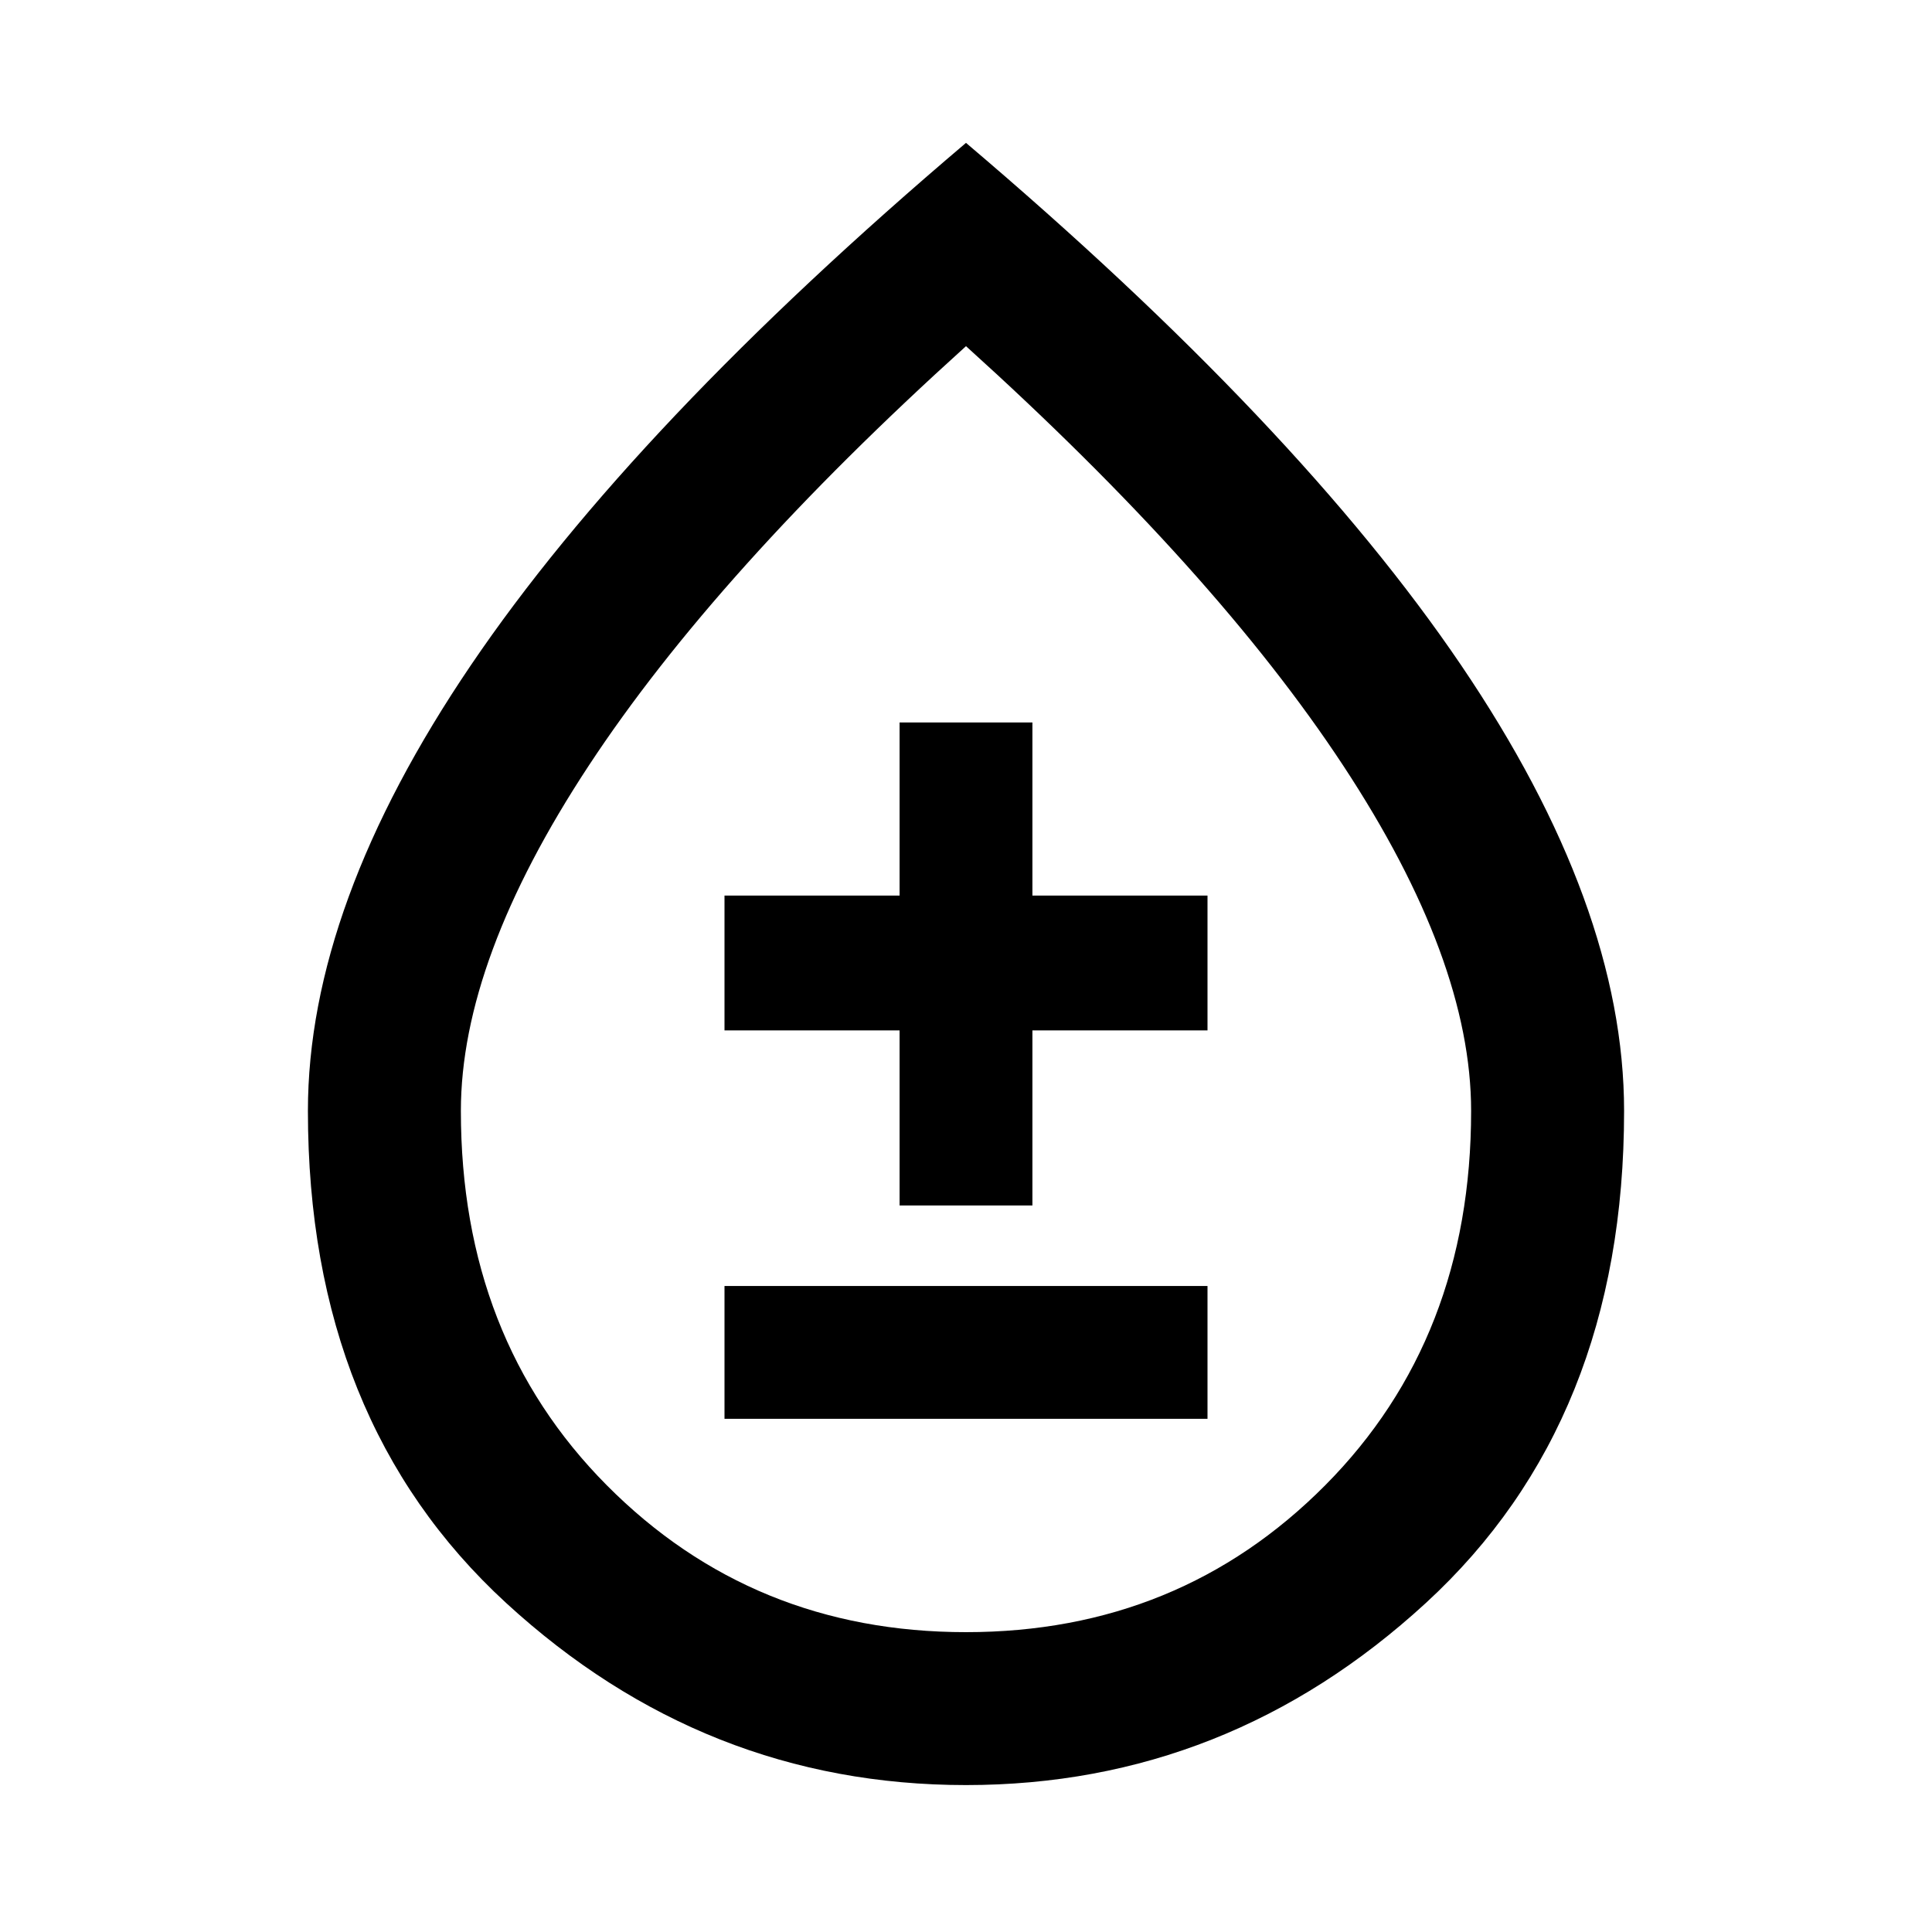 <svg xmlns="http://www.w3.org/2000/svg" height="40" width="40"><path d="M15 29.375H25V26.625H15ZM18.625 24.958H21.375V21.333H25V18.542H21.375V14.958H18.625V18.542H15V21.333H18.625ZM20 36.958Q14.583 36.958 10.479 33.188Q6.375 29.417 6.375 23Q6.375 18.75 9.75 13.771Q13.125 8.792 20 2.958Q26.875 8.792 30.25 13.771Q33.625 18.75 33.625 23Q33.625 29.417 29.521 33.188Q25.417 36.958 20 36.958ZM20 33.792Q24.417 33.792 27.438 30.75Q30.458 27.708 30.458 23Q30.458 19.875 27.812 15.854Q25.167 11.833 20 7.167Q14.833 11.833 12.188 15.854Q9.542 19.875 9.542 23Q9.542 27.708 12.562 30.75Q15.583 33.792 20 33.792ZM20 24.042Q20 24.042 20 24.042Q20 24.042 20 24.042Q20 24.042 20 24.042Q20 24.042 20 24.042Q20 24.042 20 24.042Q20 24.042 20 24.042Q20 24.042 20 24.042Q20 24.042 20 24.042Z"/></svg>